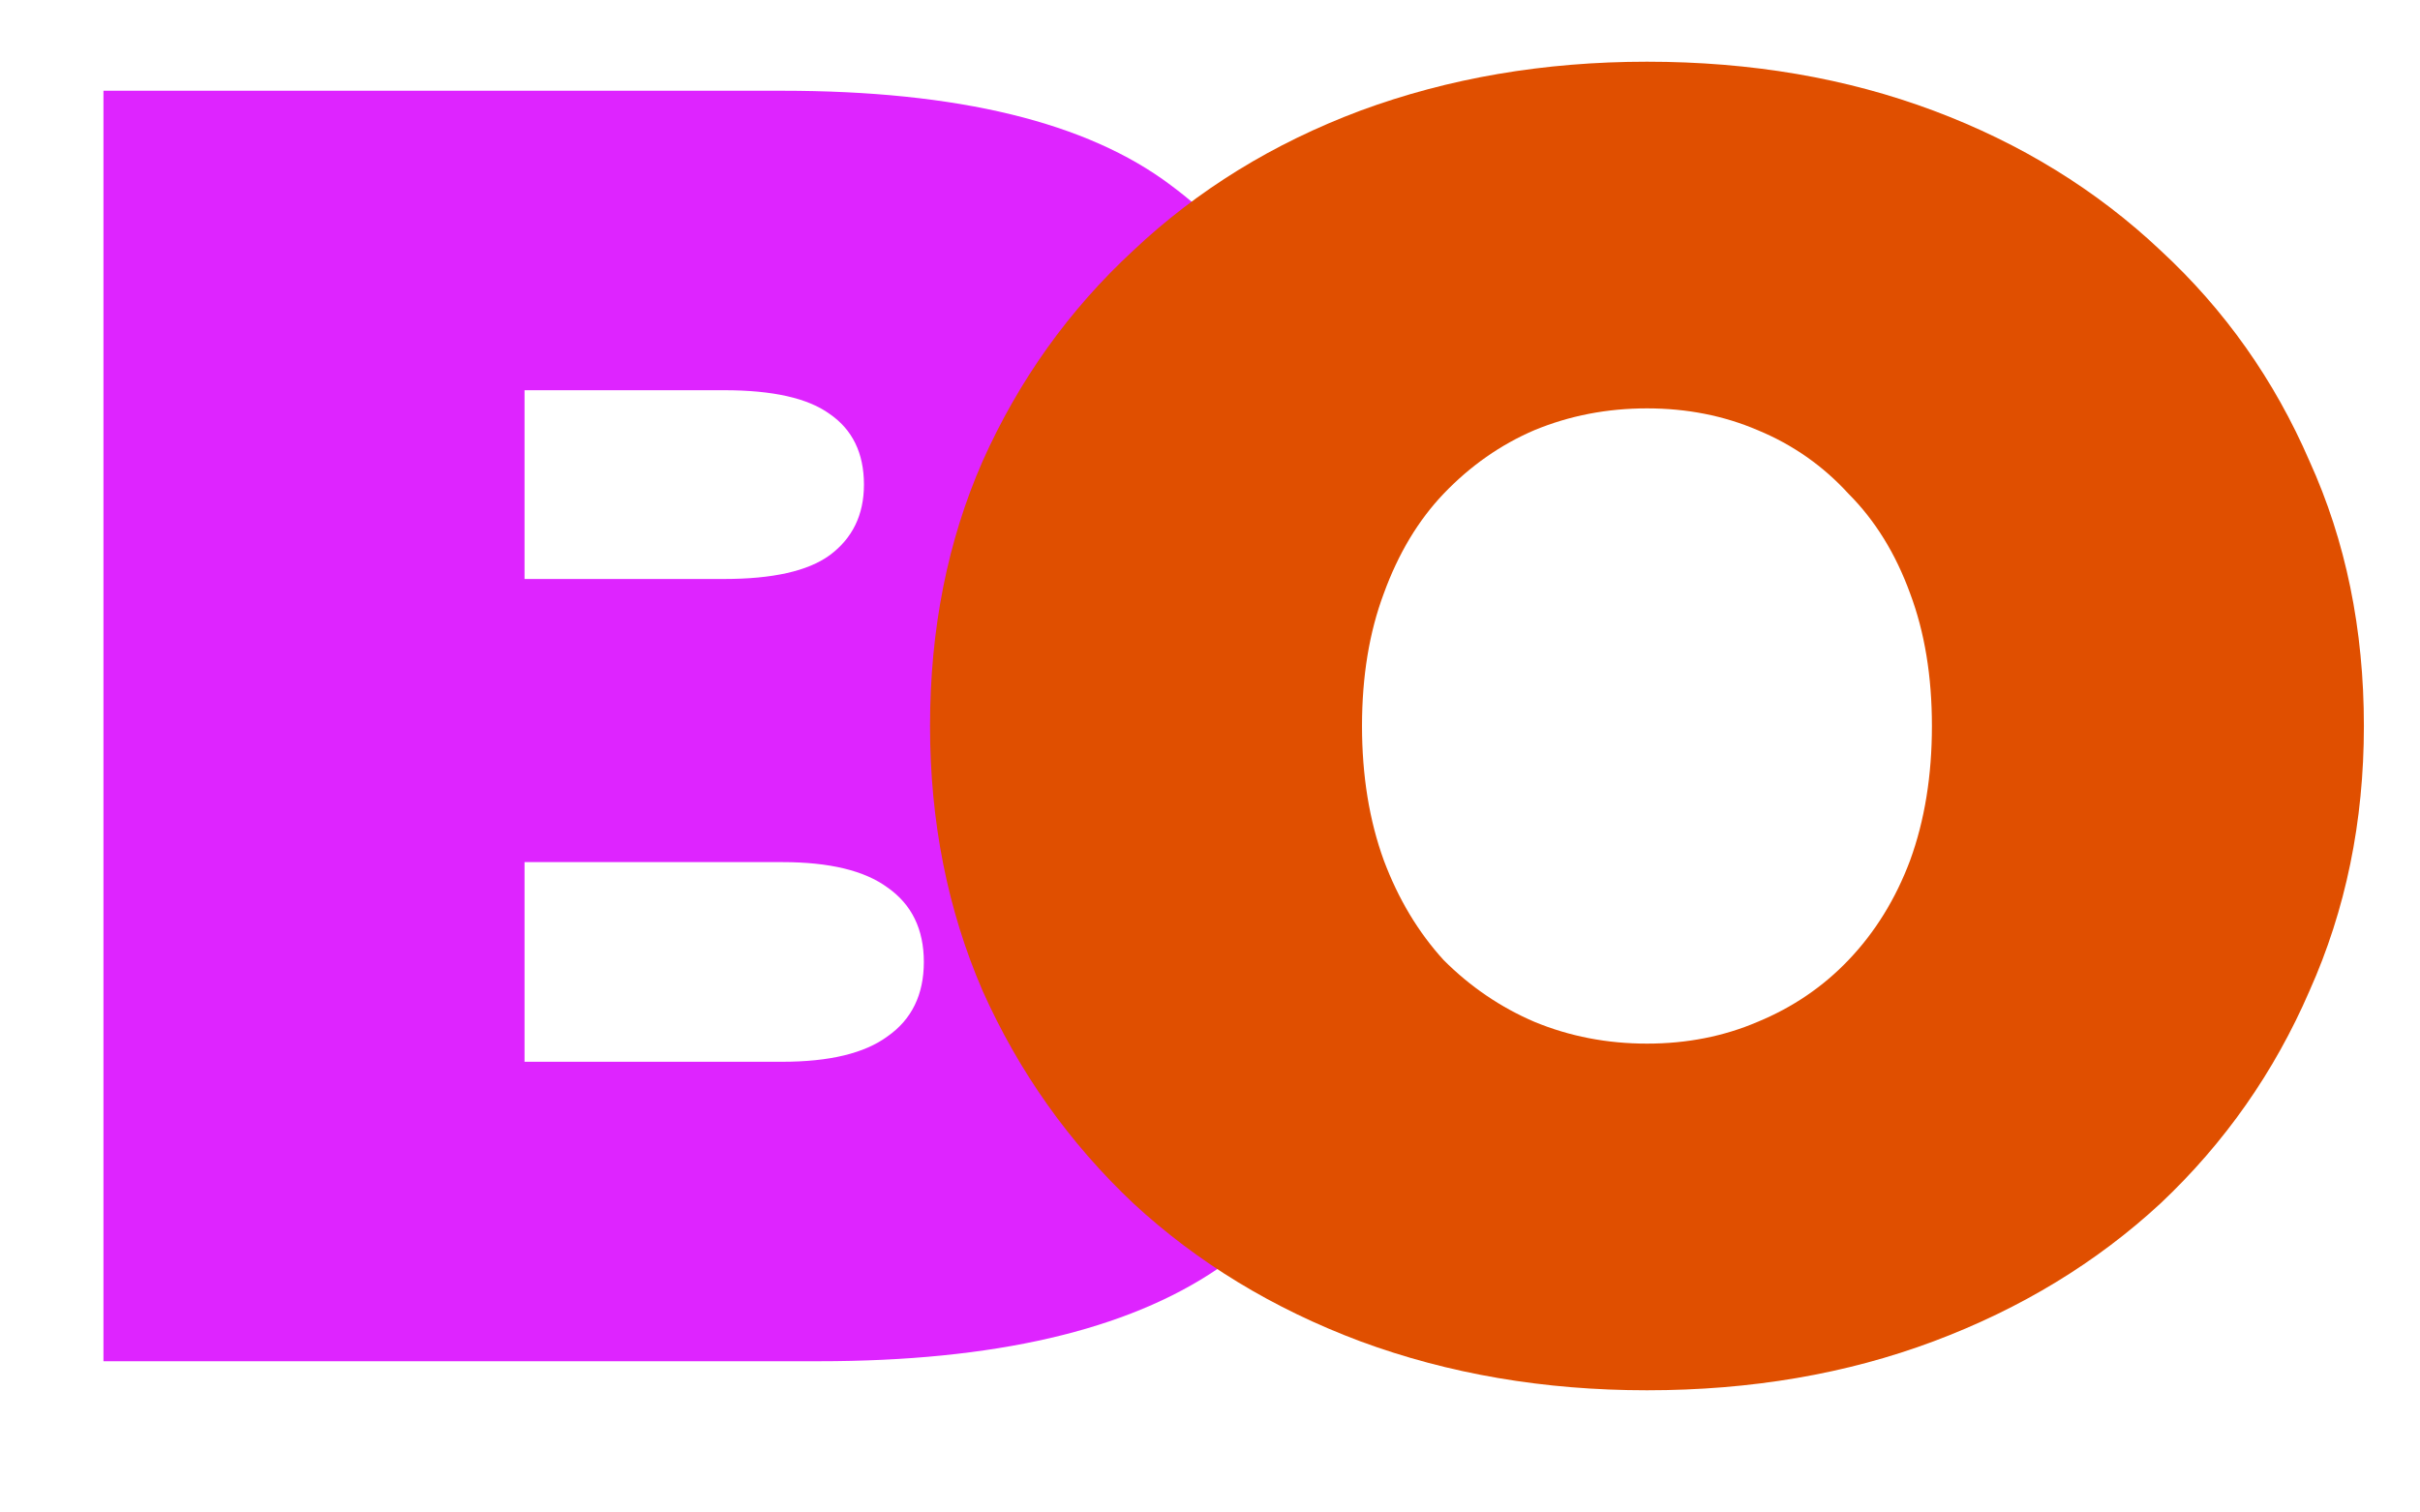 <svg width="16" height="10" viewBox="0 0 16 10" fill="none" xmlns="http://www.w3.org/2000/svg">
<path d="M0.684 9V0.6H5.172C6.332 0.6 7.188 0.808 7.74 1.224C8.292 1.632 8.568 2.156 8.568 2.796C8.568 3.22 8.448 3.6 8.208 3.936C7.976 4.264 7.636 4.524 7.188 4.716C6.74 4.908 6.188 5.004 5.532 5.004L5.772 4.356C6.428 4.356 6.992 4.448 7.464 4.632C7.944 4.816 8.312 5.084 8.568 5.436C8.832 5.78 8.964 6.196 8.964 6.684C8.964 7.412 8.66 7.98 8.052 8.388C7.452 8.796 6.572 9 5.412 9H0.684ZM3.468 7.02H5.172C5.484 7.02 5.716 6.964 5.868 6.852C6.028 6.74 6.108 6.576 6.108 6.36C6.108 6.144 6.028 5.98 5.868 5.868C5.716 5.756 5.484 5.7 5.172 5.7H3.276V3.828H4.788C5.108 3.828 5.34 3.776 5.484 3.672C5.636 3.56 5.712 3.404 5.712 3.204C5.712 2.996 5.636 2.84 5.484 2.736C5.34 2.632 5.108 2.58 4.788 2.58H3.468V7.02Z" fill="#DE24FF"/>
<path d="M10.889 9.192C10.209 9.192 9.577 9.084 8.993 8.868C8.417 8.652 7.917 8.348 7.493 7.956C7.069 7.556 6.737 7.088 6.497 6.552C6.265 6.016 6.149 5.432 6.149 4.8C6.149 4.16 6.265 3.576 6.497 3.048C6.737 2.512 7.069 2.048 7.493 1.656C7.917 1.256 8.417 0.948 8.993 0.732C9.577 0.516 10.209 0.408 10.889 0.408C11.577 0.408 12.209 0.516 12.785 0.732C13.361 0.948 13.861 1.256 14.285 1.656C14.709 2.048 15.037 2.512 15.269 3.048C15.509 3.576 15.629 4.16 15.629 4.8C15.629 5.432 15.509 6.016 15.269 6.552C15.037 7.088 14.709 7.556 14.285 7.956C13.861 8.348 13.361 8.652 12.785 8.868C12.209 9.084 11.577 9.192 10.889 9.192ZM10.889 6.9C11.153 6.9 11.397 6.852 11.621 6.756C11.853 6.66 12.053 6.524 12.221 6.348C12.397 6.164 12.533 5.944 12.629 5.688C12.725 5.424 12.773 5.128 12.773 4.8C12.773 4.472 12.725 4.18 12.629 3.924C12.533 3.66 12.397 3.44 12.221 3.264C12.053 3.08 11.853 2.94 11.621 2.844C11.397 2.748 11.153 2.7 10.889 2.7C10.625 2.7 10.377 2.748 10.145 2.844C9.921 2.94 9.721 3.08 9.545 3.264C9.377 3.44 9.245 3.66 9.149 3.924C9.053 4.18 9.005 4.472 9.005 4.8C9.005 5.128 9.053 5.424 9.149 5.688C9.245 5.944 9.377 6.164 9.545 6.348C9.721 6.524 9.921 6.66 10.145 6.756C10.377 6.852 10.625 6.9 10.889 6.9Z" fill="#E04F00"/>
</svg>
